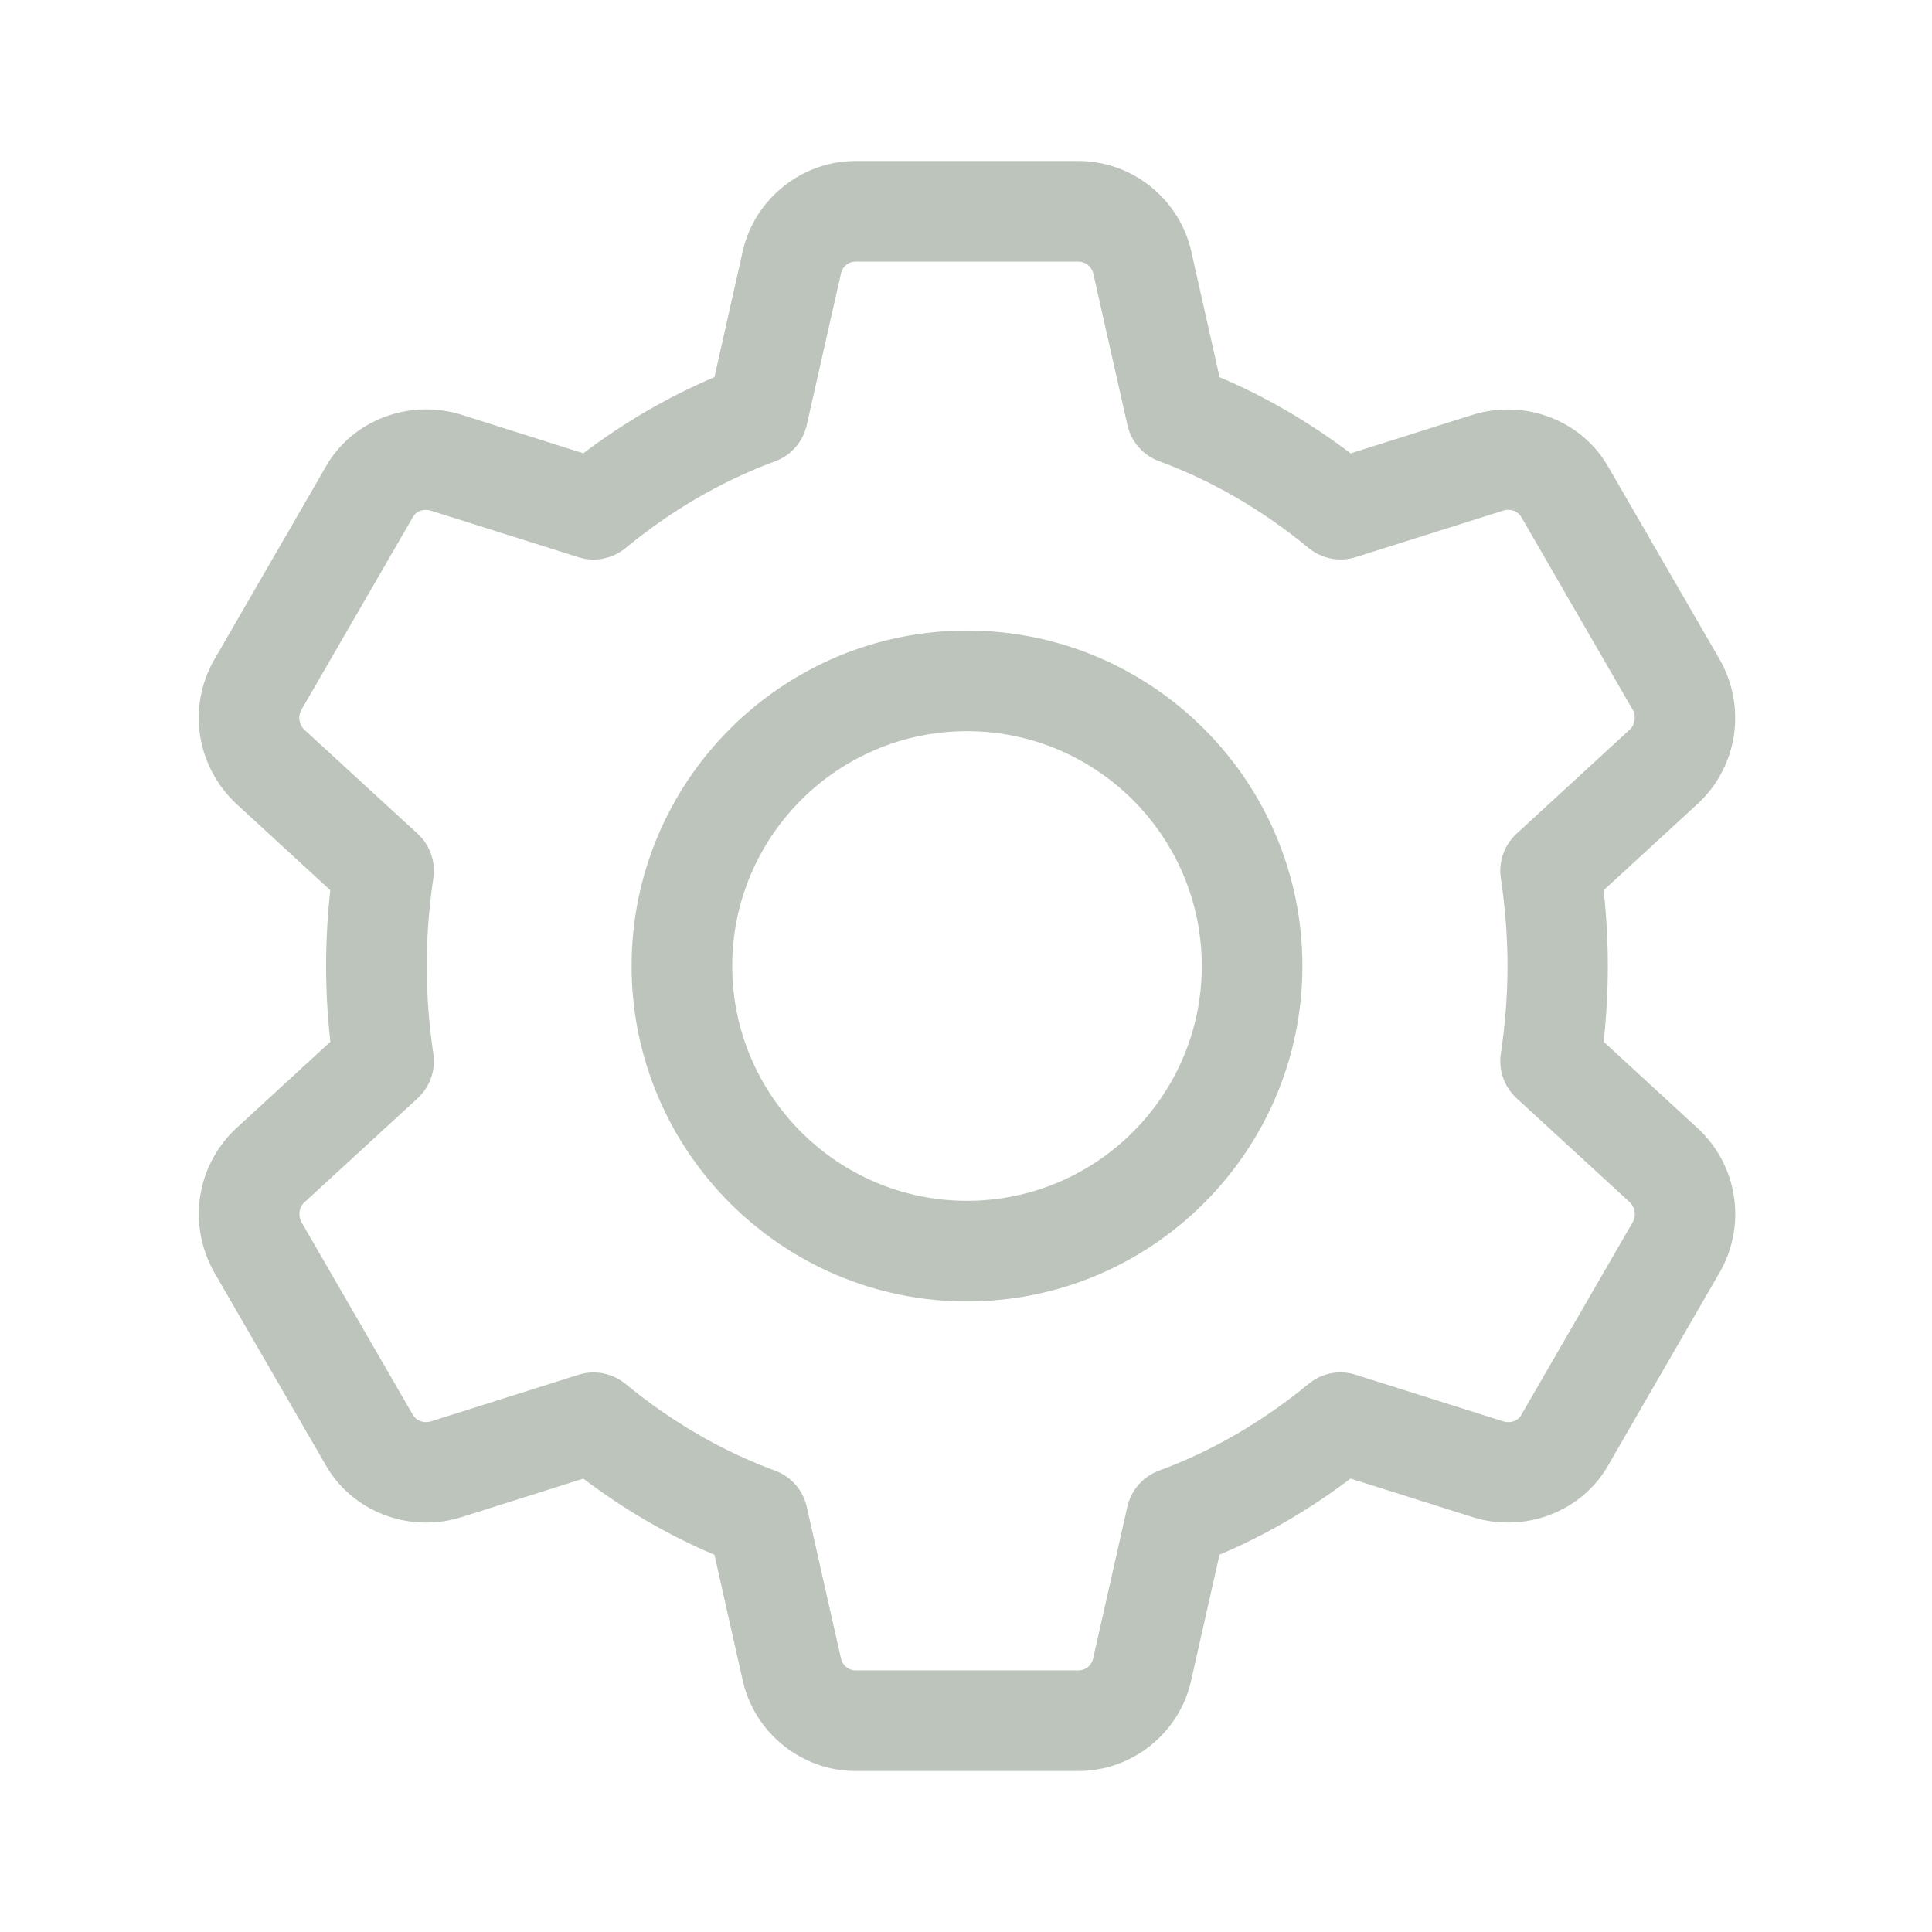<svg width="24" height="24" viewBox="0 0 24 24" fill="none" xmlns="http://www.w3.org/2000/svg">
<path d="M12.012 16.167C9.715 16.167 7.846 14.297 7.846 12C7.846 9.702 9.715 7.833 12.012 7.833C14.31 7.833 16.179 9.702 16.179 12C16.179 14.297 14.31 16.167 12.012 16.167ZM12.012 9.083C10.404 9.083 9.096 10.392 9.096 12C9.096 13.608 10.404 14.917 12.012 14.917C13.621 14.917 14.929 13.608 14.929 12C14.929 10.392 13.621 9.083 12.012 9.083Z" fill="#BCC4BC"/>
<path d="M13.398 22H10.626C9.96 22 9.371 21.527 9.226 20.874L8.875 19.314C8.303 19.072 7.758 18.755 7.246 18.368L5.727 18.848C5.076 19.051 4.367 18.774 4.041 18.191L2.659 15.802C2.328 15.21 2.44 14.482 2.927 14.023L4.104 12.941C4.068 12.623 4.051 12.308 4.051 12C4.051 11.692 4.068 11.377 4.103 11.059L2.932 9.982C2.44 9.518 2.327 8.79 2.655 8.206L4.045 5.802C4.367 5.225 5.077 4.951 5.725 5.15L7.246 5.631C7.758 5.244 8.303 4.928 8.875 4.685L9.226 3.123C9.371 2.473 9.96 2 10.626 2H13.398C14.065 2 14.654 2.473 14.799 3.126L15.15 4.686C15.722 4.928 16.267 5.245 16.778 5.632L18.297 5.152C18.951 4.951 19.657 5.226 19.984 5.809L21.366 8.198C21.697 8.79 21.585 9.518 21.098 9.977L19.921 11.059C19.956 11.377 19.973 11.693 19.973 12C19.973 12.307 19.956 12.623 19.921 12.941L21.092 14.018C21.094 14.019 21.096 14.021 21.098 14.023C21.585 14.481 21.697 15.209 21.37 15.793L19.98 18.198C19.657 18.774 18.949 19.05 18.299 18.848L16.777 18.367C16.266 18.754 15.72 19.071 15.149 19.313L14.797 20.875C14.654 21.527 14.065 22 13.398 22ZM7.374 17.049C7.517 17.049 7.658 17.098 7.771 17.192C8.344 17.663 8.968 18.026 9.629 18.269C9.828 18.343 9.976 18.512 10.022 18.718L10.447 20.602C10.466 20.688 10.541 20.75 10.627 20.75H13.399C13.485 20.75 13.561 20.688 13.579 20.603L14.004 18.718C14.051 18.512 14.198 18.343 14.397 18.269C15.057 18.026 15.682 17.663 16.255 17.192C16.418 17.057 16.638 17.013 16.841 17.078L18.675 17.657C18.762 17.684 18.856 17.652 18.896 17.58L20.286 15.176C20.327 15.102 20.312 15 20.246 14.935L18.839 13.642C18.686 13.502 18.613 13.294 18.644 13.089C18.699 12.72 18.727 12.353 18.727 11.999C18.727 11.645 18.699 11.278 18.644 10.909C18.613 10.704 18.686 10.498 18.839 10.357L20.249 9.06C20.312 9.001 20.327 8.897 20.281 8.815L18.9 6.426C18.855 6.347 18.76 6.315 18.673 6.343L16.841 6.921C16.64 6.985 16.42 6.942 16.256 6.807C15.683 6.336 15.059 5.972 14.398 5.729C14.199 5.656 14.051 5.487 14.005 5.28L13.581 3.397C13.56 3.312 13.484 3.25 13.398 3.25H10.626C10.541 3.25 10.465 3.312 10.447 3.397L10.021 5.282C9.975 5.488 9.827 5.657 9.628 5.731C8.968 5.974 8.343 6.337 7.771 6.808C7.607 6.943 7.386 6.986 7.186 6.922L5.351 6.343C5.266 6.317 5.171 6.348 5.131 6.42L3.741 8.823C3.699 8.898 3.714 9.002 3.783 9.067L5.188 10.357C5.341 10.498 5.414 10.705 5.383 10.91C5.328 11.279 5.301 11.646 5.301 12C5.301 12.354 5.328 12.721 5.383 13.09C5.414 13.295 5.341 13.502 5.188 13.643L3.778 14.939C3.715 14.998 3.7 15.102 3.746 15.184L5.127 17.573C5.171 17.652 5.266 17.683 5.354 17.657L7.186 17.078C7.247 17.058 7.311 17.049 7.374 17.049Z" fill="#BCC4BC"/>
</svg>
